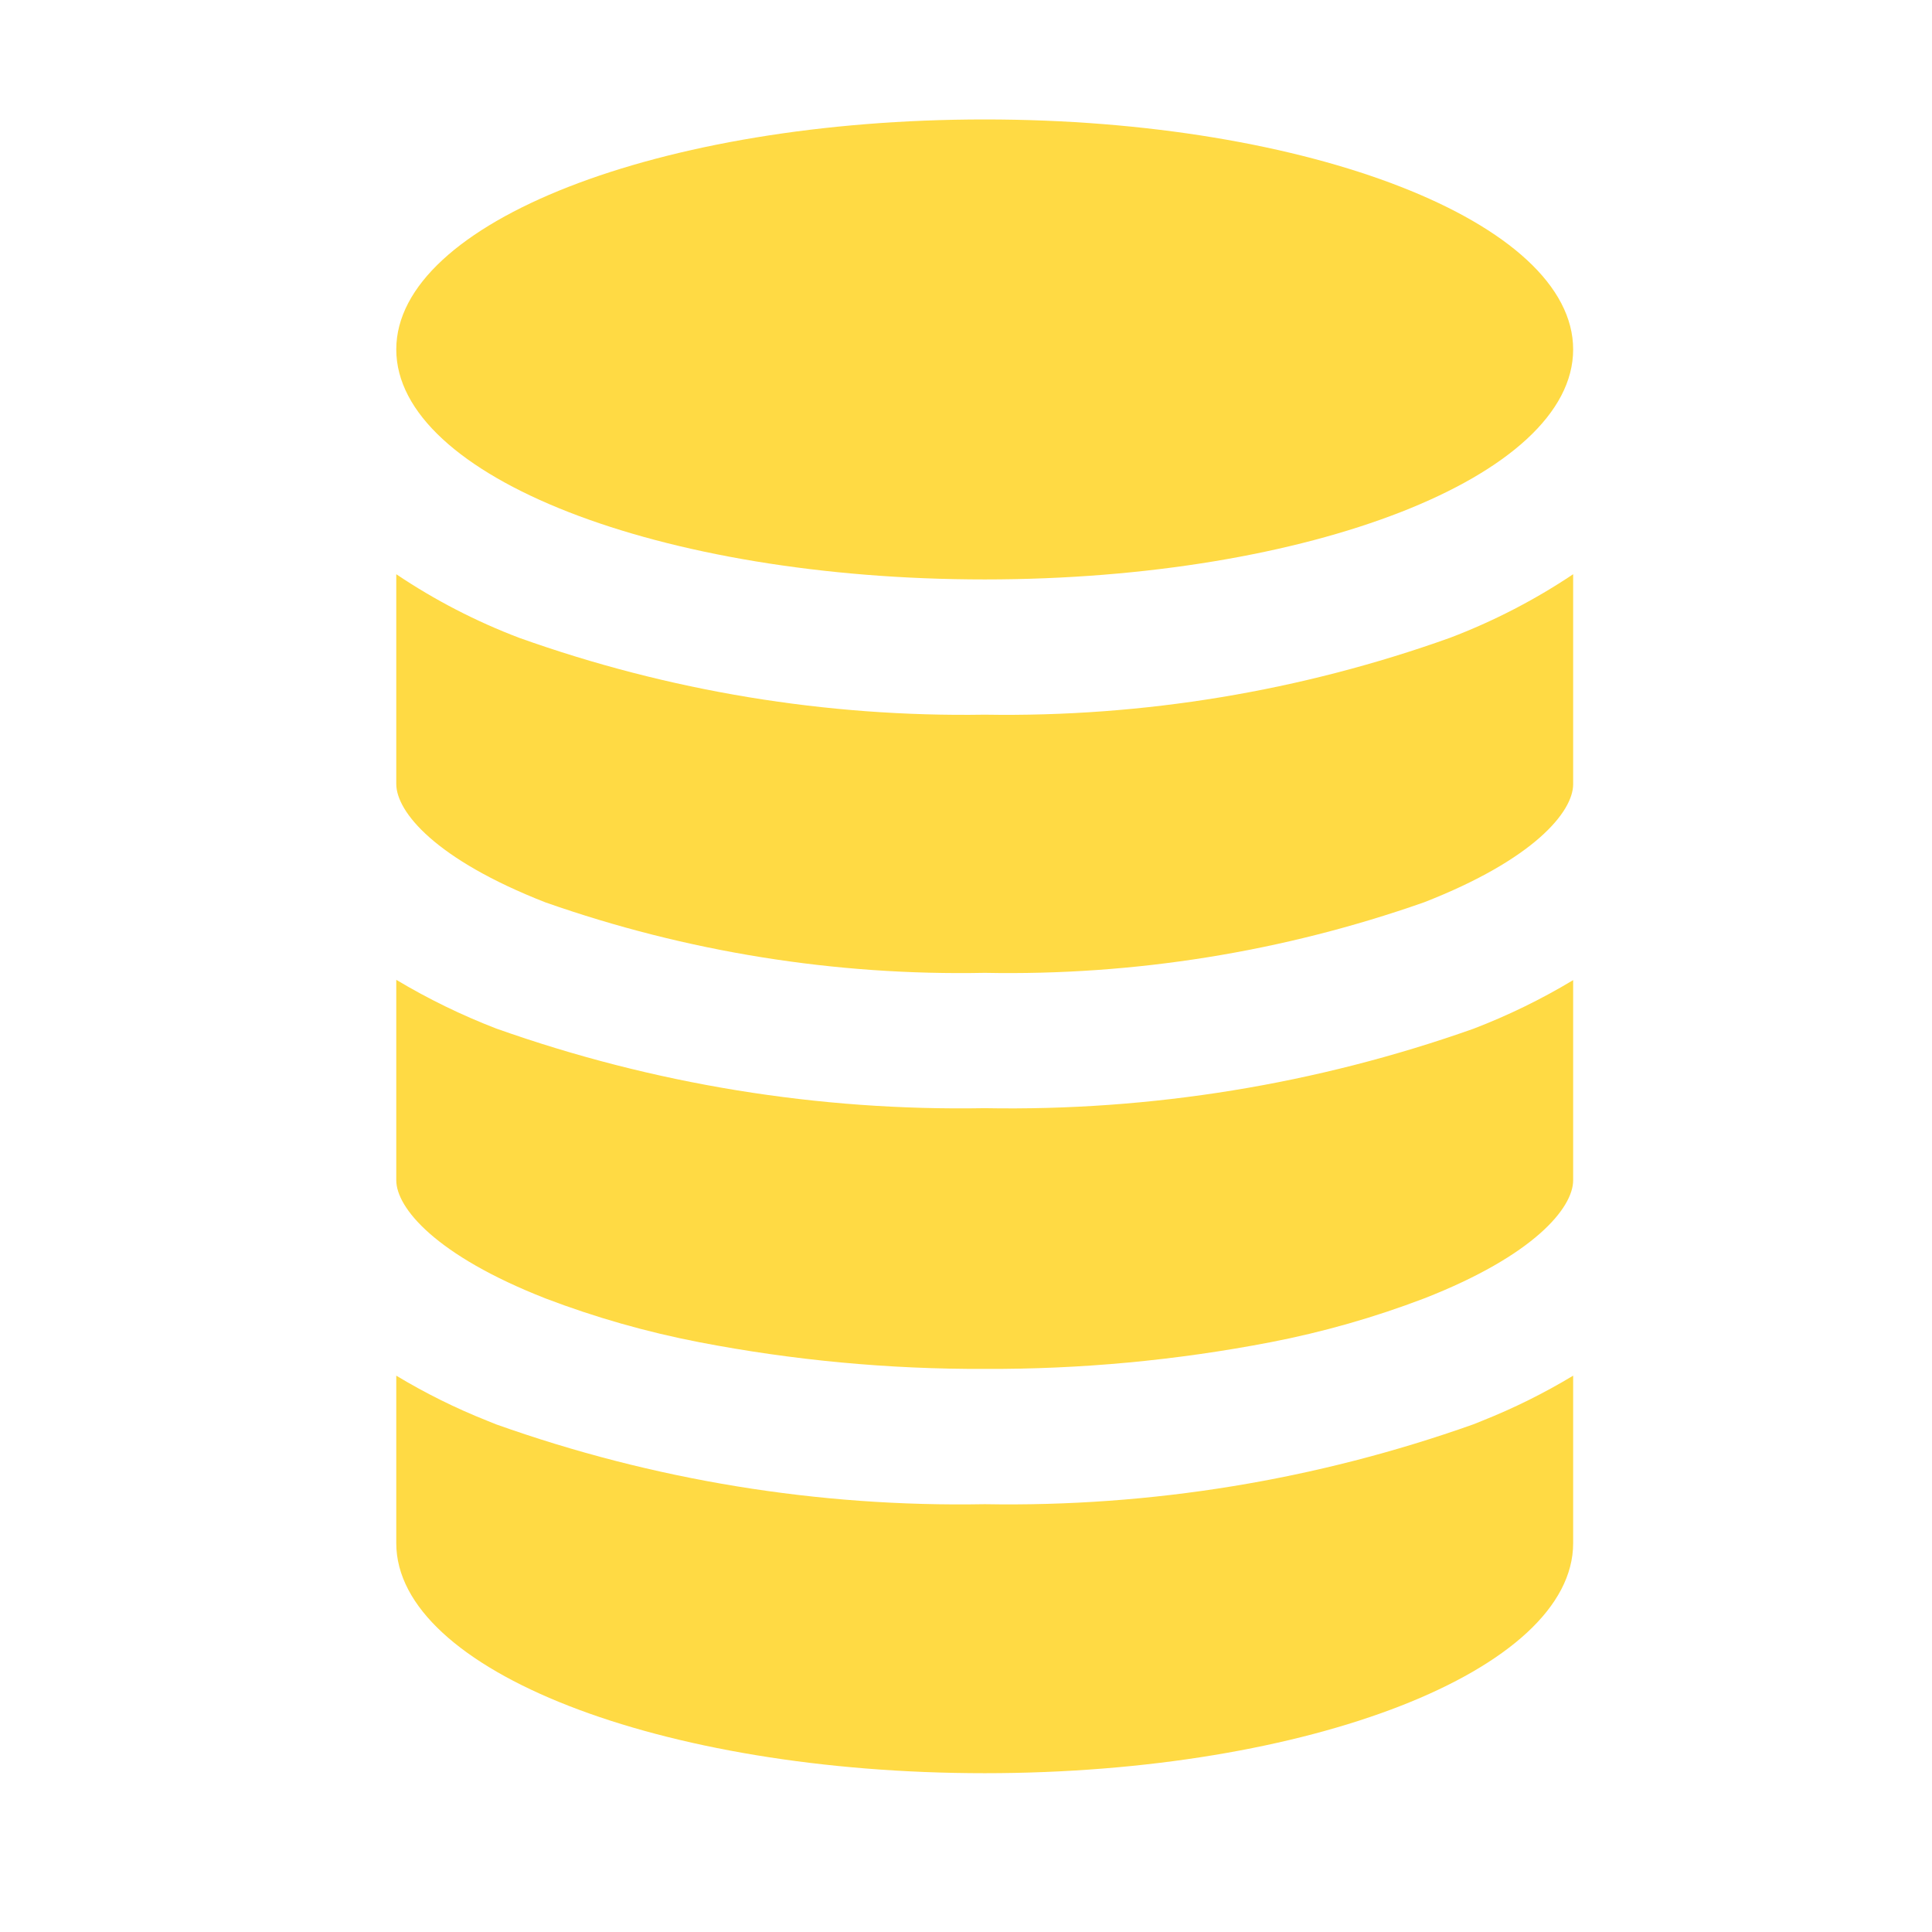 <svg width="46" height="46" viewBox="0 0 46 46" fill="none" xmlns="http://www.w3.org/2000/svg">
<path d="M12.986 21.485C16.345 22.665 19.887 23.233 23.446 23.163C27.005 23.232 30.547 22.664 33.905 21.484C36.527 20.462 37.456 19.326 37.456 18.672V13.672C36.539 14.286 35.556 14.793 34.526 15.185C30.973 16.457 27.219 17.078 23.446 17.016C19.673 17.076 15.92 16.456 12.366 15.188C11.334 14.796 10.351 14.288 9.435 13.672V18.665C9.435 19.331 10.368 20.462 12.986 21.485ZM12.986 30.914C14.172 31.367 15.396 31.715 16.642 31.956C18.884 32.389 21.163 32.602 23.446 32.593C25.729 32.603 28.007 32.39 30.249 31.958C31.496 31.717 32.719 31.368 33.905 30.916C36.527 29.893 37.456 28.757 37.456 28.103V23.336C36.699 23.792 35.903 24.18 35.077 24.496C31.344 25.817 27.405 26.457 23.446 26.385C19.486 26.455 15.547 25.813 11.815 24.489C10.99 24.171 10.194 23.783 9.435 23.329V28.101C9.435 28.756 10.368 29.888 12.986 30.914ZM23.446 42.219C31.18 42.219 37.456 39.767 37.456 36.743V32.754C36.767 33.169 36.045 33.528 35.298 33.825L35.077 33.914C31.345 35.239 27.405 35.883 23.446 35.814C19.486 35.886 15.546 35.242 11.815 33.914L11.594 33.825C10.846 33.528 10.124 33.169 9.435 32.754V36.743C9.435 39.767 15.711 42.219 23.446 42.219Z" fill="#FFDA44"/>
<path d="M23.446 13.796C31.183 13.796 37.456 11.345 37.456 8.32C37.456 5.296 31.183 2.844 23.446 2.844C15.708 2.844 9.435 5.296 9.435 8.32C9.435 11.345 15.708 13.796 23.446 13.796Z" fill="#FFDA44"/>
</svg>
